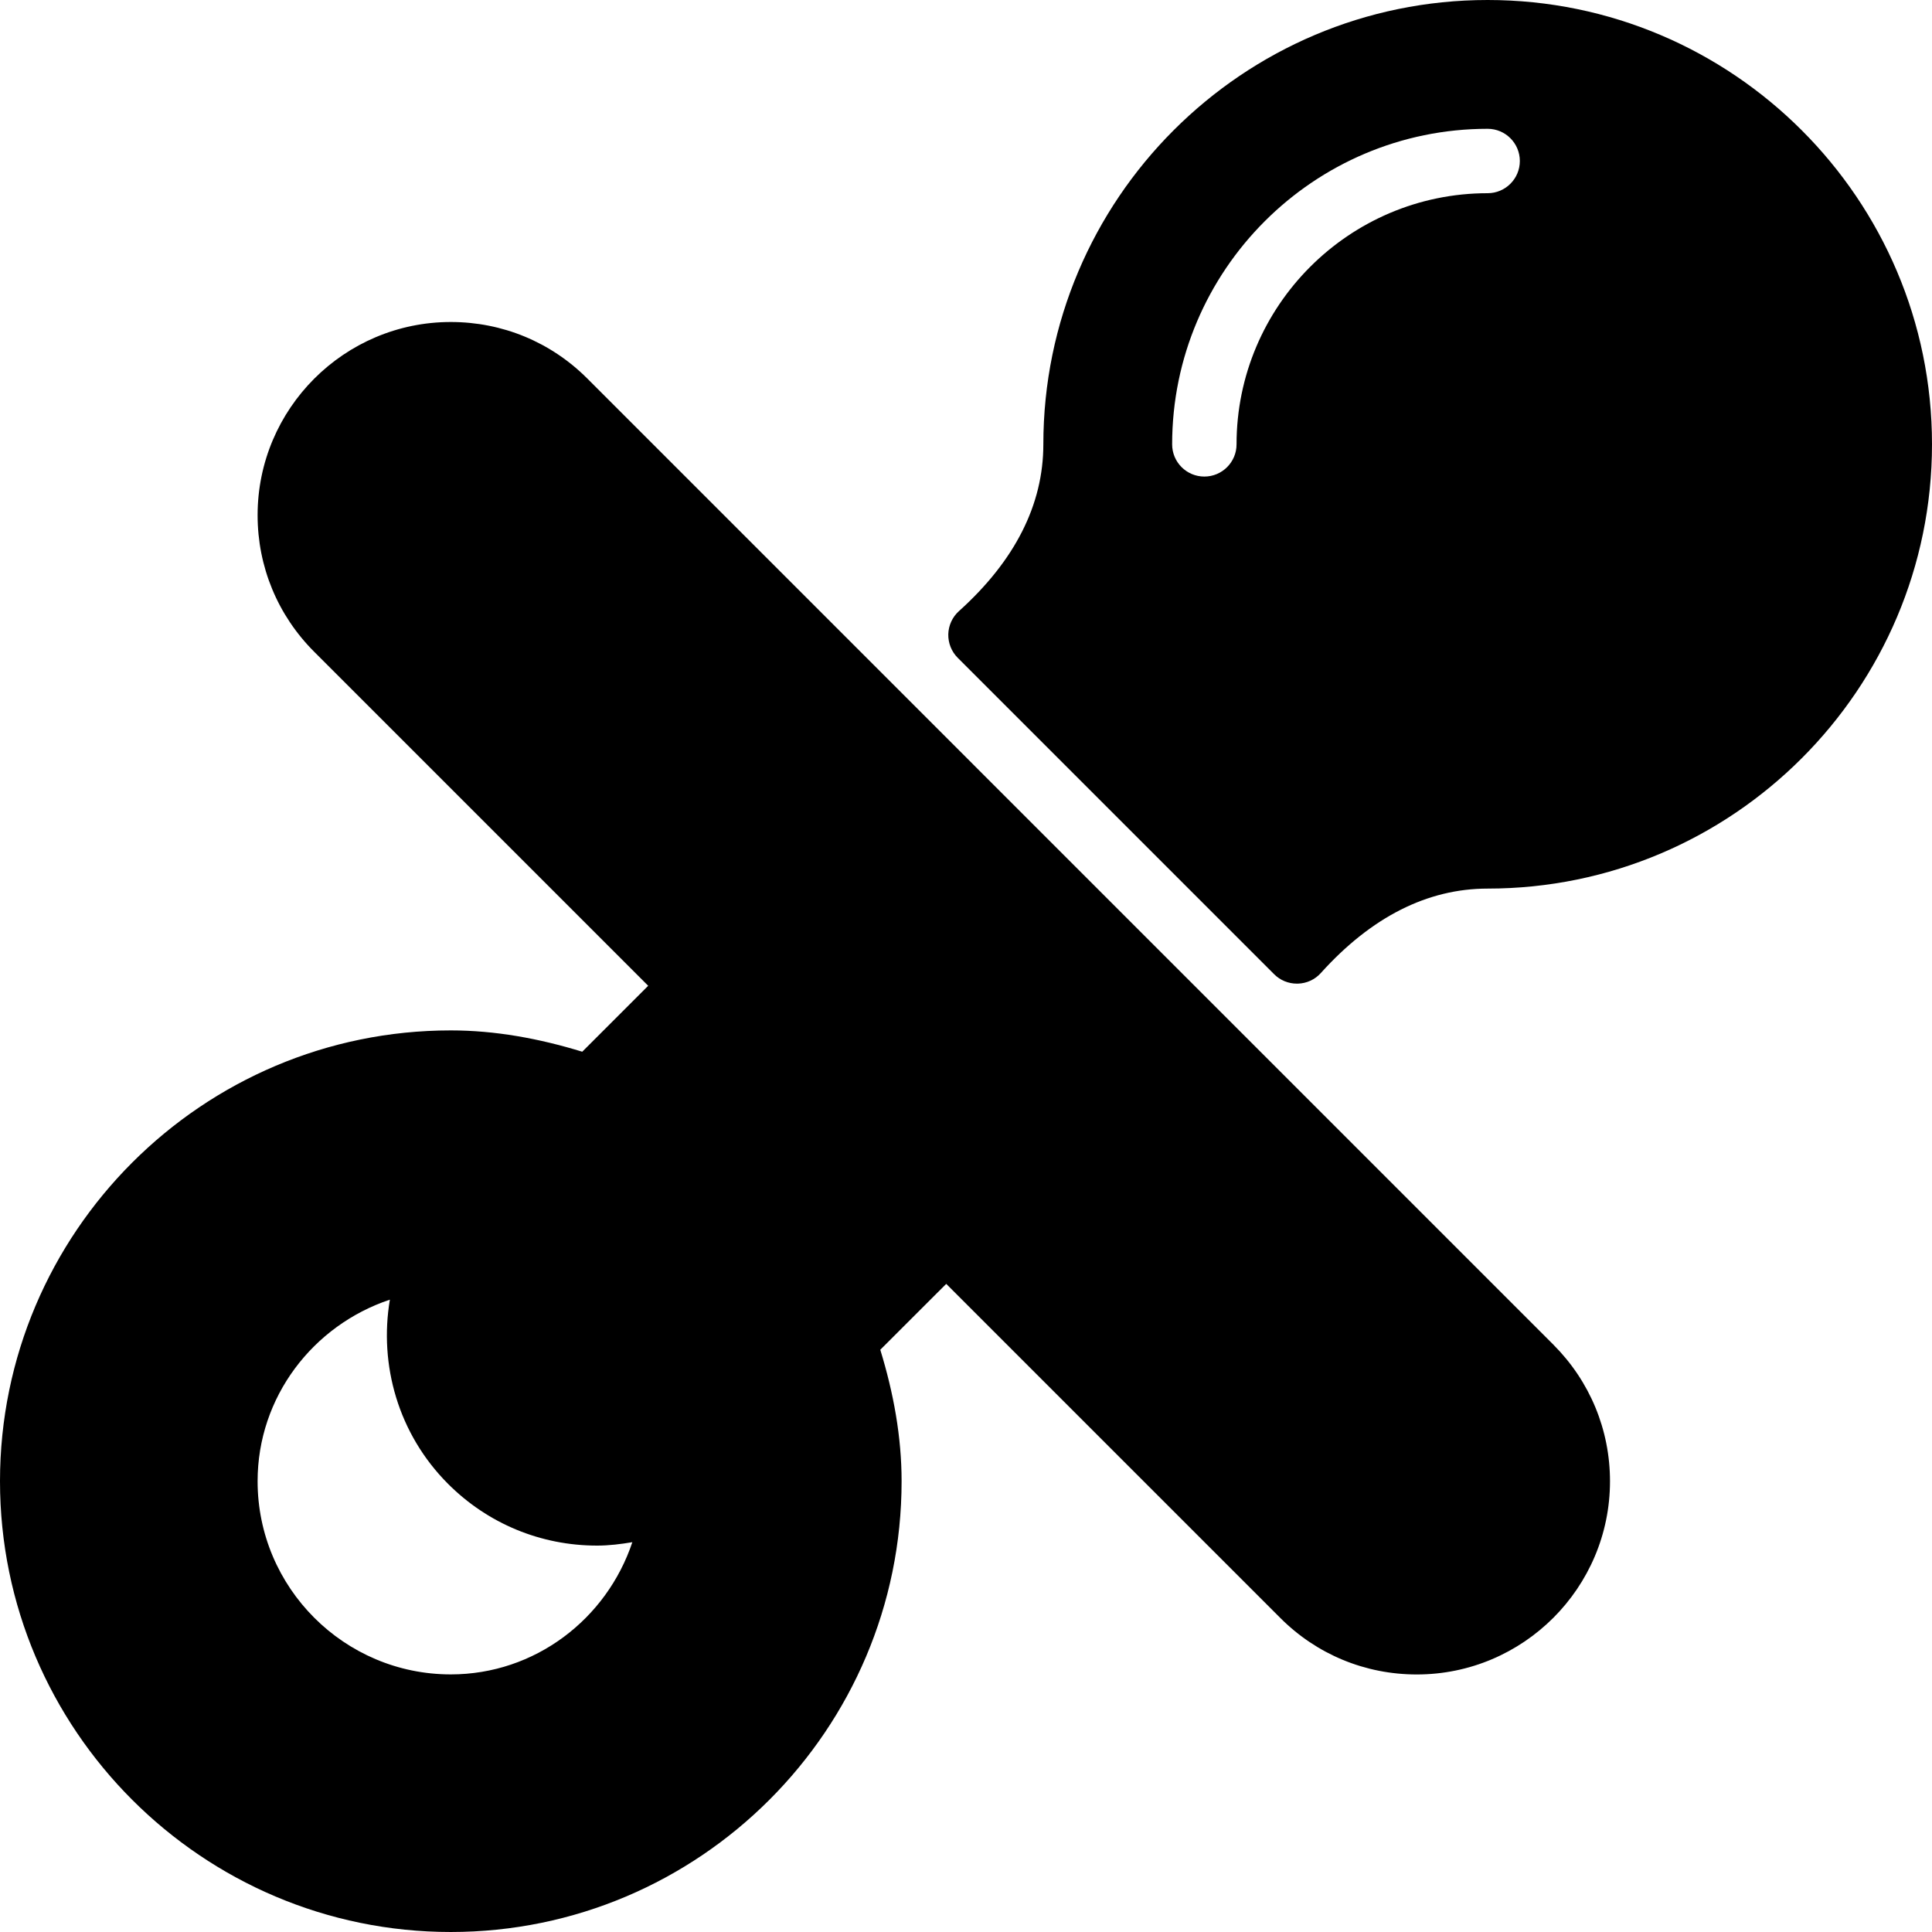 <?xml version="1.0" encoding="iso-8859-1"?>
<!-- Generator: Adobe Illustrator 19.0.0, SVG Export Plug-In . SVG Version: 6.00 Build 0)  -->
<svg version="1.1" id="Layer_1" xmlns="http://www.w3.org/2000/svg" xmlns:xlink="http://www.w3.org/1999/xlink" x="0px" y="0px"
	 viewBox="0 0 30 30" style="enable-background:new 0 0 30 30;" xml:space="preserve">
<g>
	<g>
		<path d="M9.121,5.879C8.555,5.312,7.802,5,7,5C5.346,5,4,6.346,4,8c0,0.801,0.312,1.554,0.879,2.121l5.186,5.186l-1.024,1.024
			C8.37,16.125,7.687,16,7,16c-3.859,0-7,3.14-7,7s3.141,7,7,7s7-3.14,7-7c0-0.688-0.125-1.371-0.331-2.041l1.024-1.023l5.186,5.186
			c0.566,0.567,1.319,0.879,2.121,0.879c1.654,0,3-1.346,3-3c0-0.801-0.313-1.554-0.879-2.121L9.121,5.879z M7,26
			c-1.654,0-3-1.346-3-3c0-1.307,0.859-2.42,2.054-2.819c-0.17,1.01,0.127,2.083,0.904,2.861C7.576,23.66,8.398,24,9.272,24
			c0.186,0,0.367-0.023,0.547-0.053C9.42,25.141,8.307,26,7,26z M23.1,0c-3.805,0-6.899,3.095-6.899,6.9
			c0,0.935-0.44,1.806-1.311,2.59c-0.102,0.092-0.161,0.221-0.165,0.358c-0.003,0.137,0.05,0.27,0.146,0.366l4.914,4.914
			c0.094,0.094,0.221,0.146,0.354,0.146h0.013c0.138-0.004,0.267-0.063,0.358-0.165c0.784-0.87,1.655-1.311,2.59-1.311
			c3.805,0,6.9-3.095,6.9-6.9S26.904,0,23.1,0z M23.1,3c-2.15,0-3.899,1.75-3.899,3.9c0,0.276-0.224,0.5-0.5,0.5s-0.5-0.224-0.5-0.5
			c0-2.702,2.198-4.9,4.899-4.9c0.276,0,0.5,0.224,0.5,0.5S23.376,3,23.1,3z"/>
	</g>
</g>
</svg>
